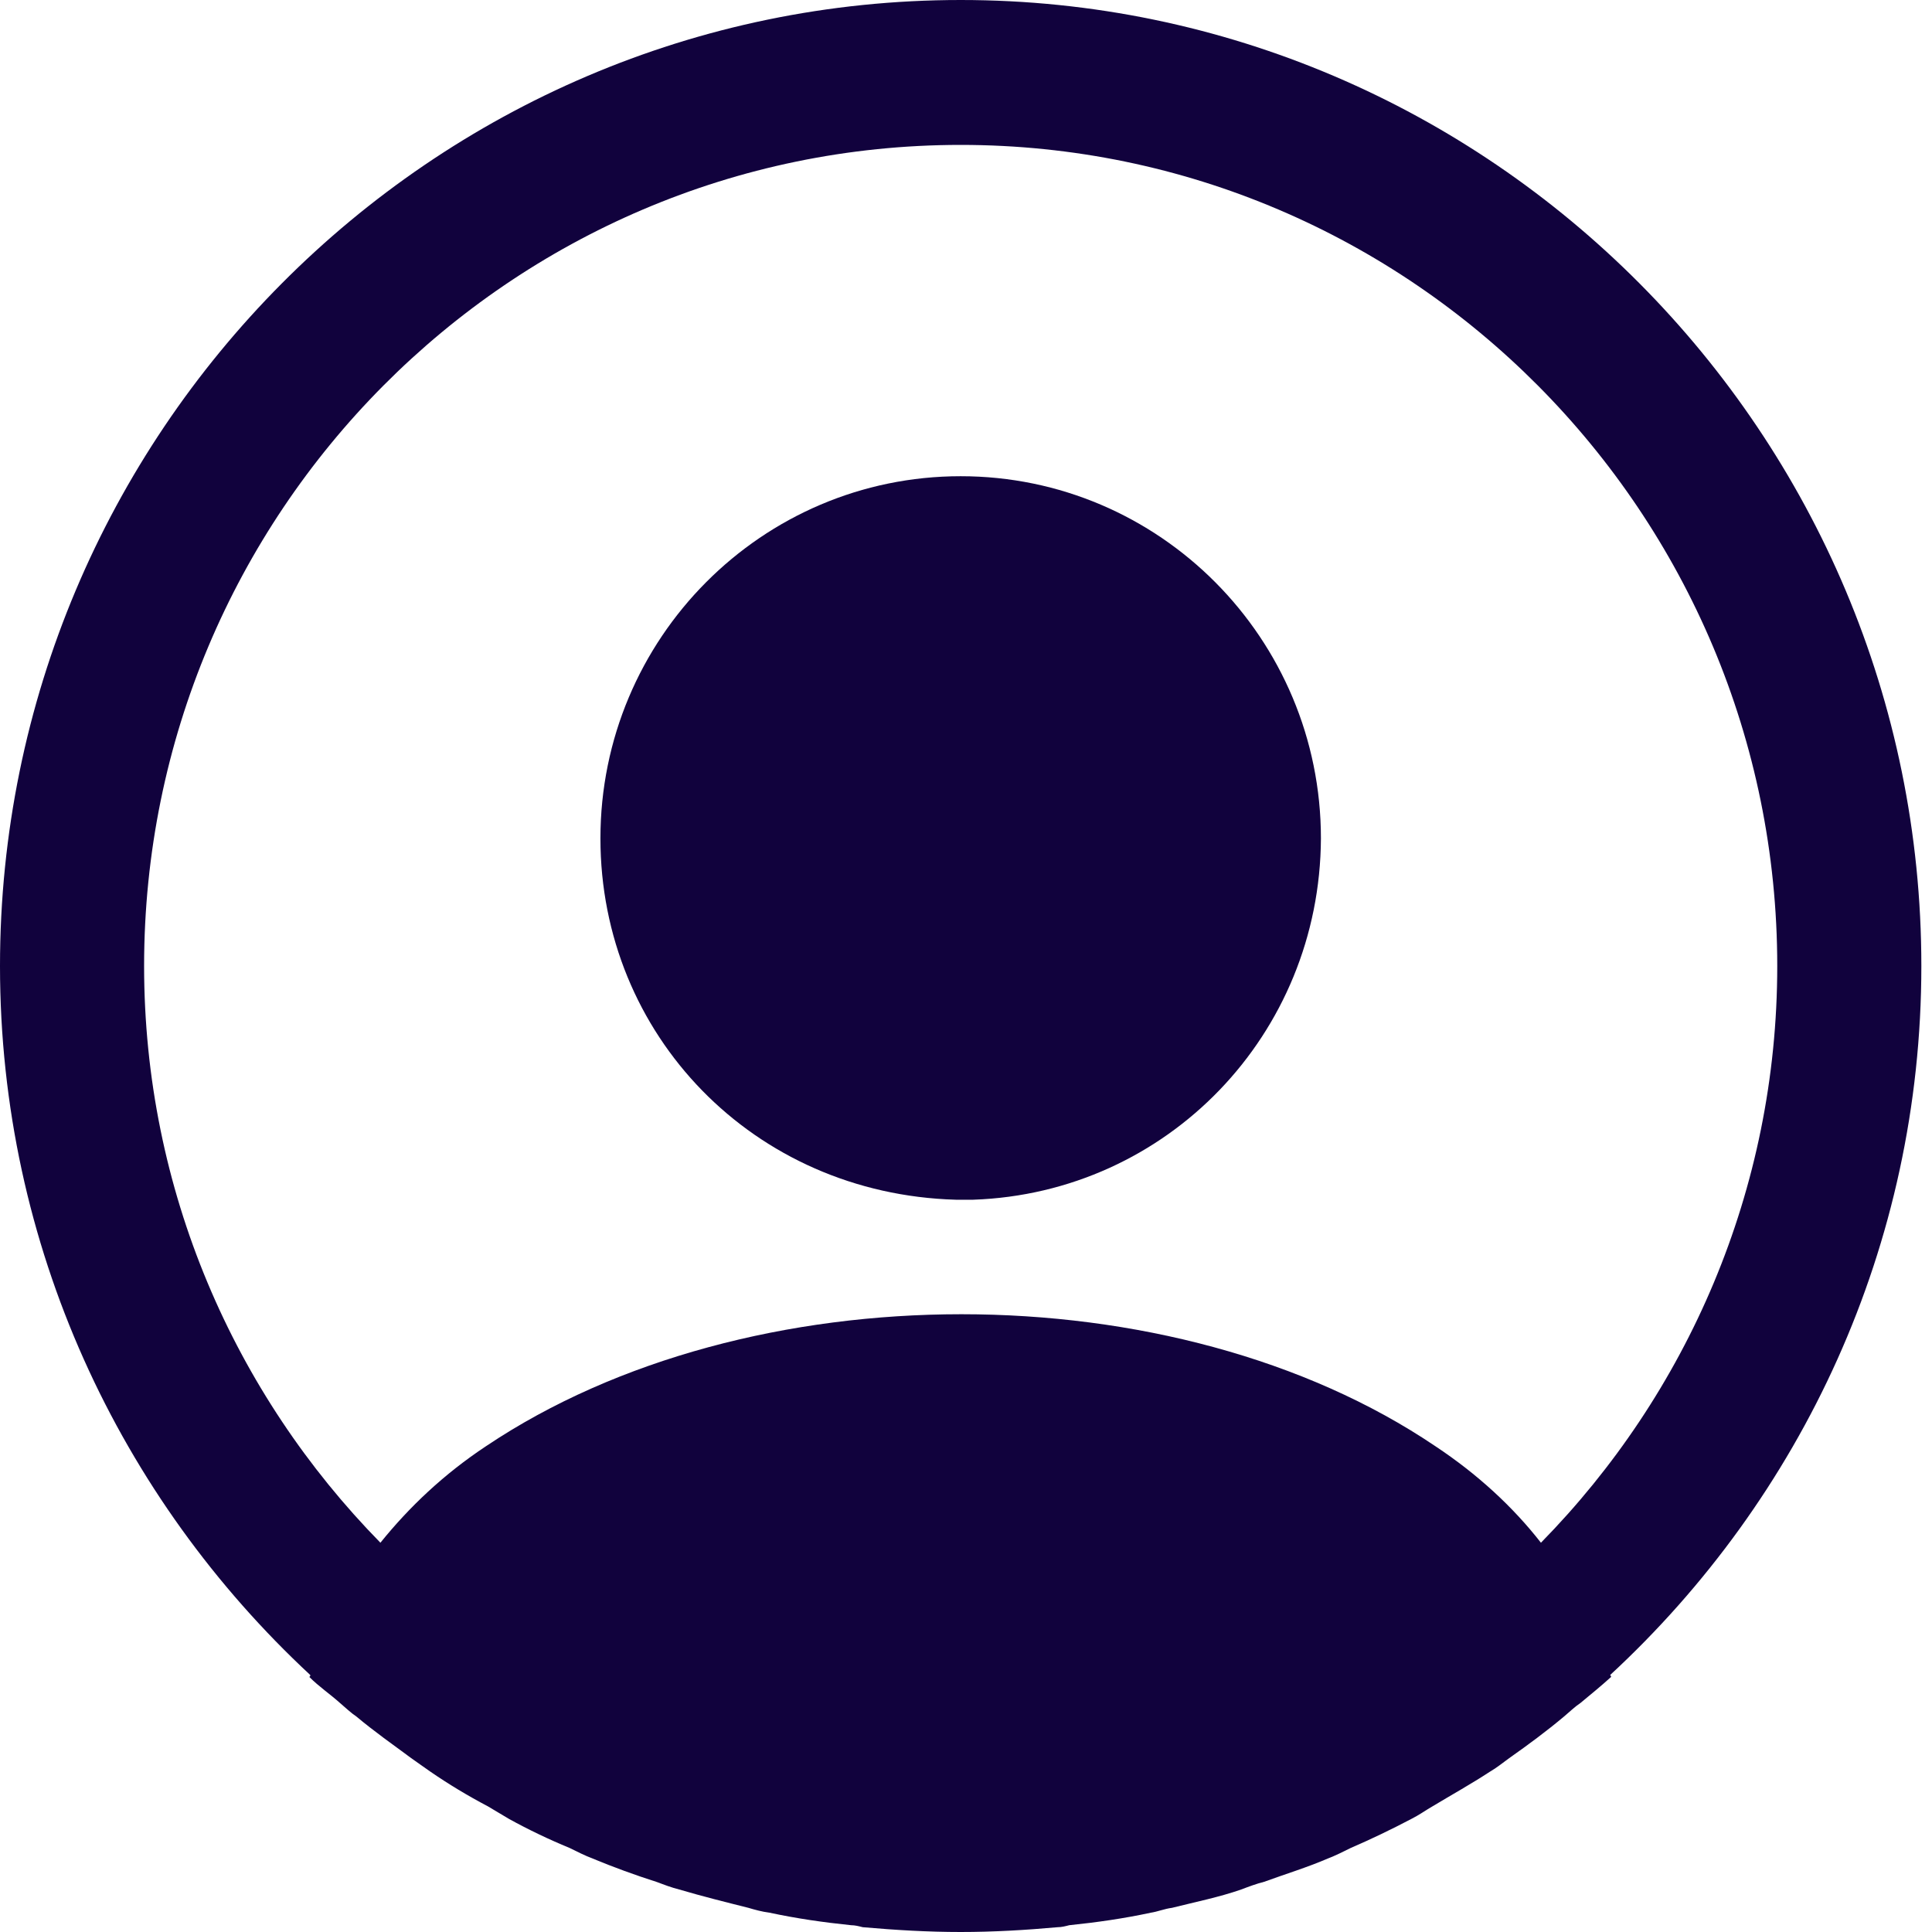 <svg width="41" height="41" viewBox="0 0 41 41" fill="none" xmlns="http://www.w3.org/2000/svg">
<path d="M40.774 20.5C40.774 9.204 31.62 0 20.387 0C9.154 0 0 9.204 0 20.5C0 26.445 2.548 31.796 6.585 35.547C6.585 35.568 6.585 35.568 6.565 35.588C6.768 35.793 7.013 35.957 7.217 36.142C7.339 36.244 7.441 36.346 7.564 36.428C7.931 36.736 8.338 37.023 8.726 37.31C8.868 37.413 8.991 37.495 9.133 37.597C9.521 37.864 9.928 38.109 10.357 38.335C10.499 38.417 10.662 38.52 10.805 38.602C11.213 38.827 11.641 39.032 12.089 39.217C12.253 39.298 12.416 39.38 12.579 39.442C13.027 39.627 13.476 39.791 13.924 39.934C14.087 39.995 14.251 40.057 14.414 40.098C14.903 40.242 15.392 40.364 15.882 40.487C16.024 40.529 16.167 40.569 16.33 40.59C16.901 40.713 17.472 40.795 18.063 40.856C18.144 40.856 18.226 40.877 18.308 40.898C19.001 40.959 19.694 41 20.387 41C21.08 41 21.773 40.959 22.446 40.898C22.528 40.898 22.609 40.877 22.691 40.856C23.282 40.795 23.853 40.713 24.424 40.59C24.566 40.569 24.709 40.508 24.872 40.487C25.361 40.364 25.871 40.262 26.34 40.098C26.503 40.036 26.666 39.975 26.829 39.934C27.278 39.77 27.747 39.627 28.175 39.442C28.338 39.38 28.501 39.298 28.664 39.217C29.092 39.032 29.52 38.827 29.948 38.602C30.112 38.52 30.254 38.417 30.397 38.335C30.805 38.089 31.212 37.864 31.62 37.597C31.763 37.515 31.885 37.413 32.028 37.31C32.436 37.023 32.823 36.736 33.19 36.428C33.312 36.326 33.414 36.224 33.537 36.142C33.761 35.957 33.985 35.773 34.189 35.588C34.189 35.568 34.189 35.568 34.169 35.547C38.226 31.796 40.774 26.445 40.774 20.5ZM30.458 30.689C24.933 26.957 15.882 26.957 10.316 30.689C9.419 31.283 8.685 31.98 8.073 32.739C4.974 29.581 3.058 25.256 3.058 20.5C3.058 10.886 10.825 3.075 20.387 3.075C29.948 3.075 37.716 10.886 37.716 20.5C37.716 25.256 35.8 29.581 32.701 32.739C32.109 31.98 31.355 31.283 30.458 30.689Z" fill="#11023D"/>
<path d="M20.387 10.106C16.167 10.106 12.742 13.55 12.742 17.793C12.742 21.955 15.983 25.337 20.285 25.46H20.469H20.611H20.652C24.77 25.317 28.012 21.955 28.032 17.793C28.032 13.55 24.607 10.106 20.387 10.106Z" fill="#11023D"/>
</svg>
